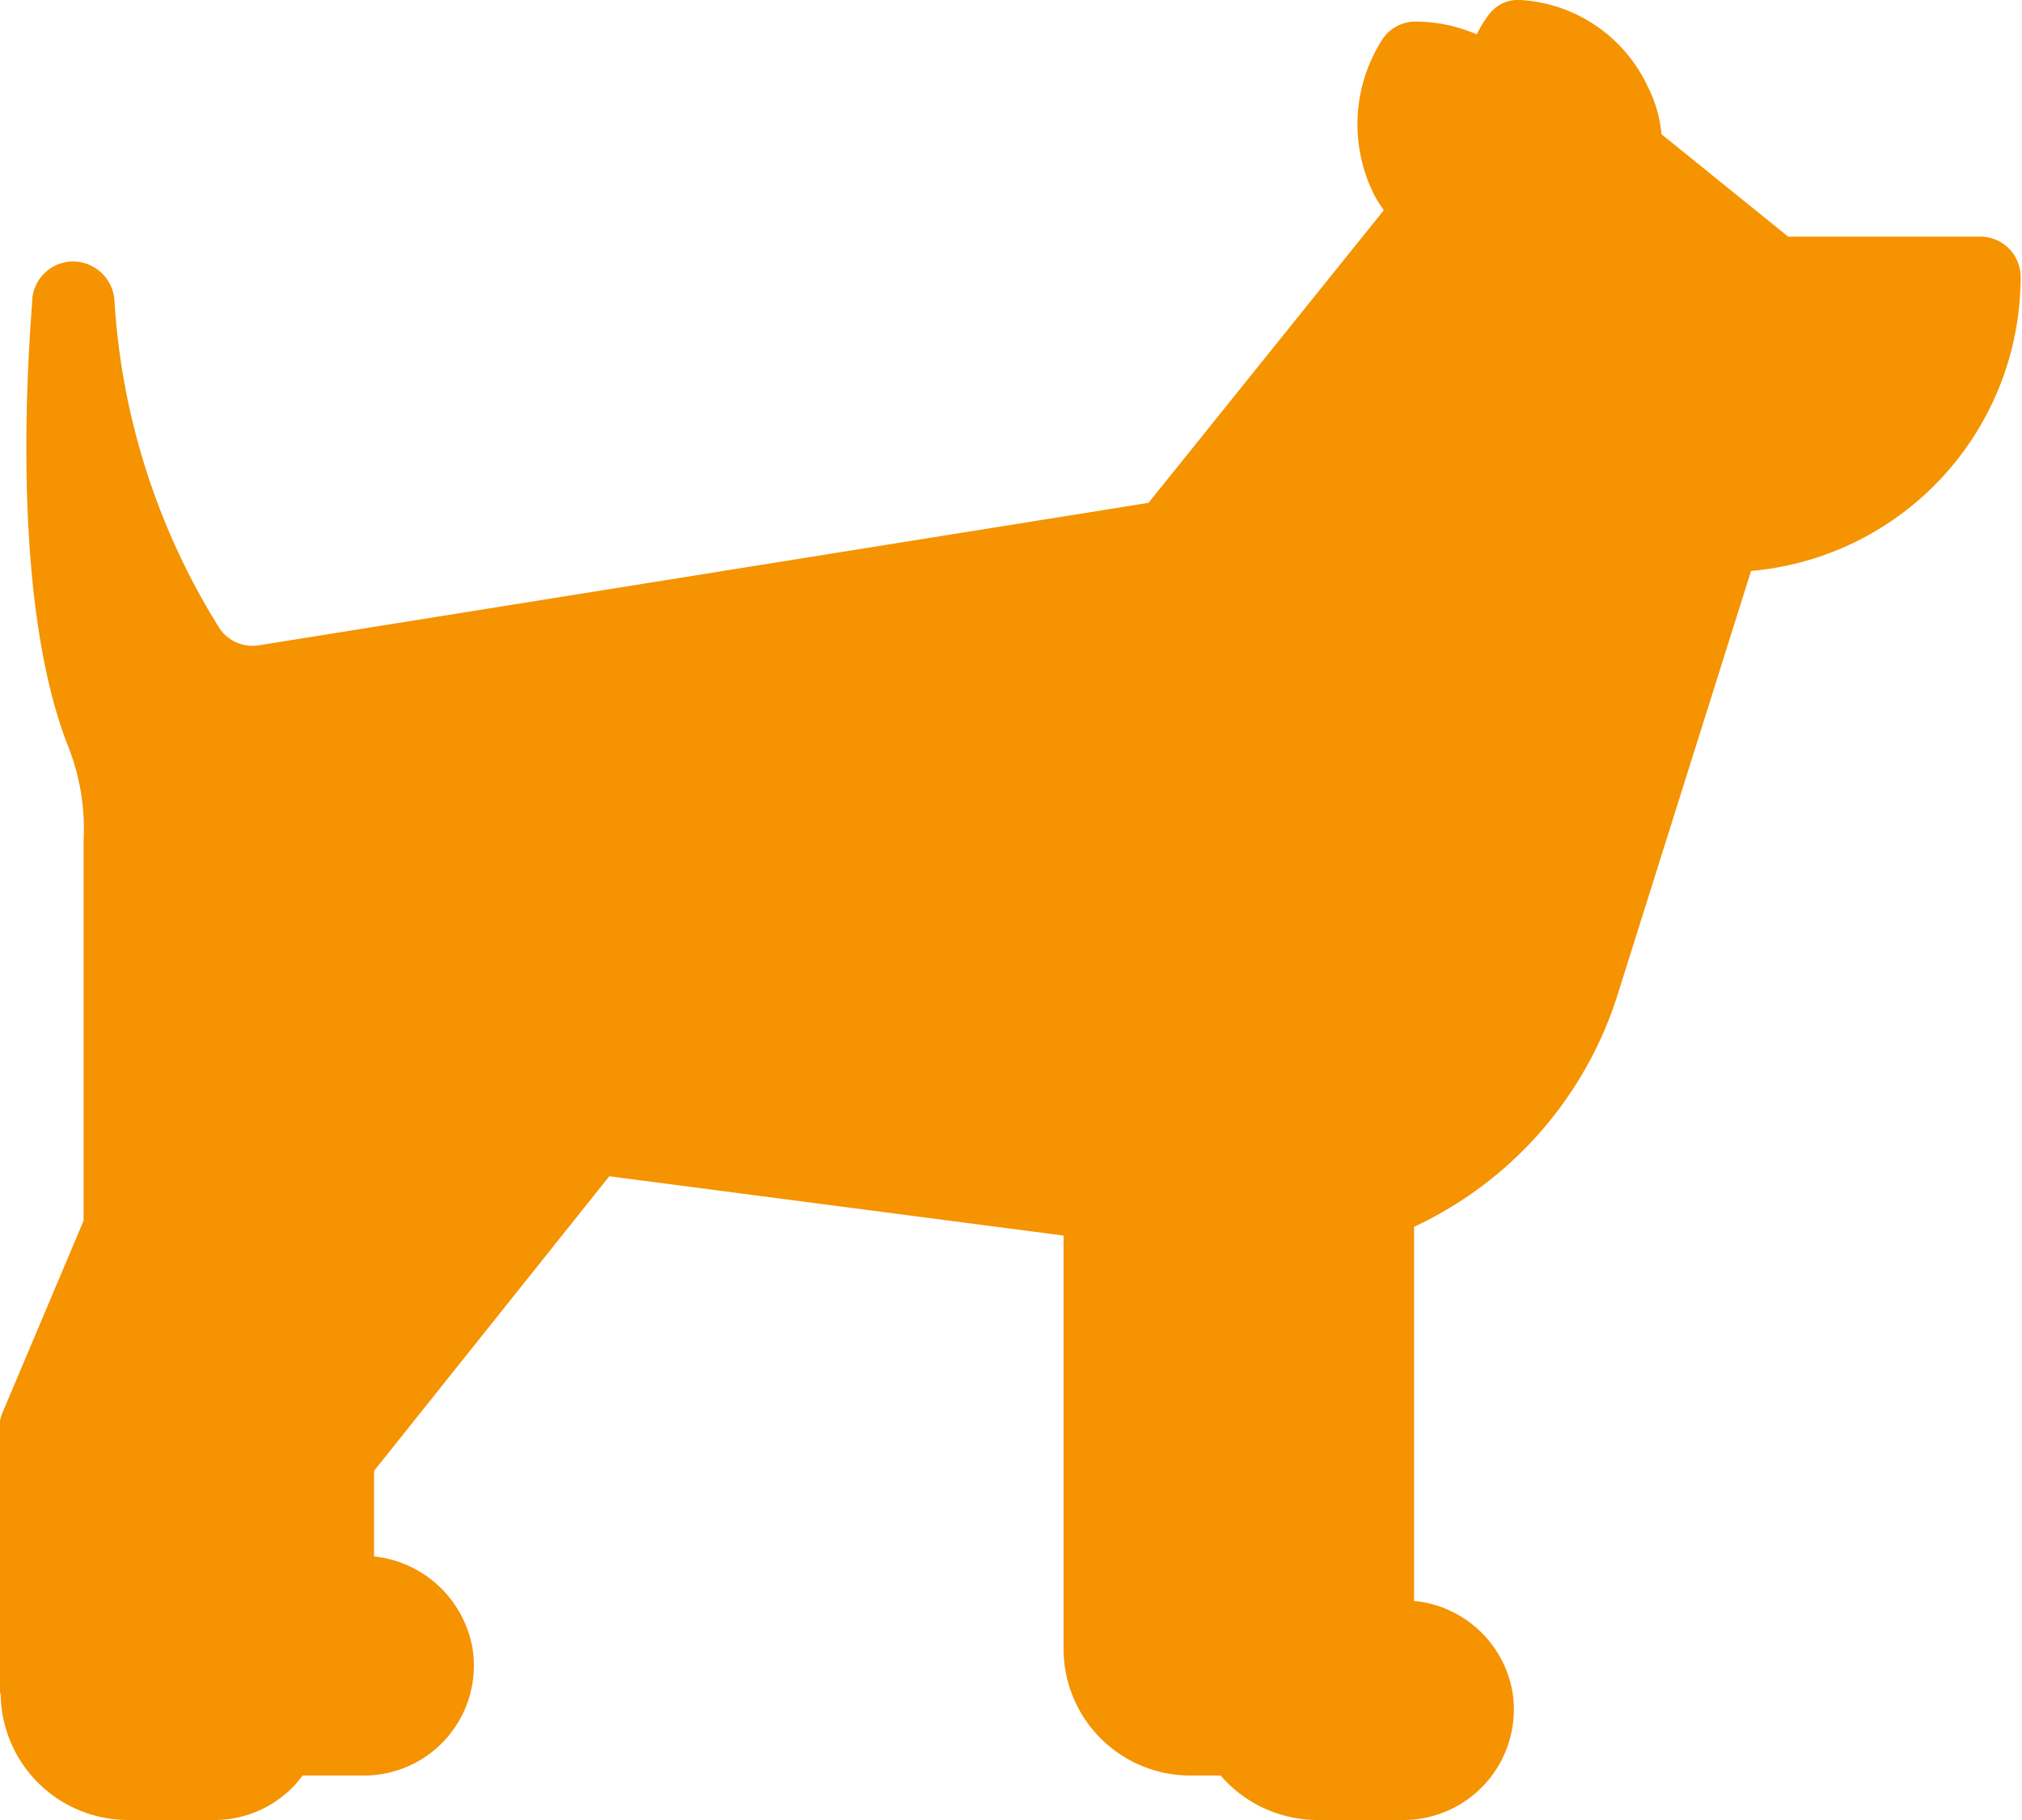 <svg id="Layer_1" data-name="Layer 1" xmlns="http://www.w3.org/2000/svg" viewBox="0 0 30 27"><defs><style>.cls-1{fill:#f59300;}</style></defs><path class="cls-1" d="M385.18,412.23h0a1.89,1.89,0,0,0,1.89,1.88h1.28a1.63,1.63,0,0,0,1.24-.57l.07-.09h.91a1.63,1.63,0,0,0,1.61-1.89,1.66,1.66,0,0,0-1.46-1.36v-1.27l3.49-4.37,6.74.88v6.14a1.88,1.88,0,0,0,1.89,1.87h.44a1.9,1.9,0,0,0,1.43.66H406a1.64,1.64,0,0,0,1.61-1.9,1.64,1.64,0,0,0-1.46-1.35v-5.55a5.69,5.69,0,0,0,3-3.38s2-6.35,2-6.35a4.38,4.38,0,0,0,4-4.36.6.6,0,0,0-.61-.6h-2.84l-1.88-1.52a1.91,1.91,0,0,0-.2-.7,2.23,2.23,0,0,0-1.89-1.29.54.54,0,0,0-.48.23,1.89,1.89,0,0,0-.17.28,2.3,2.3,0,0,0-.9-.19.59.59,0,0,0-.51.28,2.33,2.33,0,0,0-.08,2.35l.11.17-3.49,4.34-13.18,2.11a.59.59,0,0,1-.61-.26,10.33,10.33,0,0,1-1.55-4.82.62.62,0,0,0-.58-.61.61.61,0,0,0-.64.54c0,.18-.41,4.26.53,6.65a3.32,3.32,0,0,1,.23,1.41c0,.07,0,5.63,0,5.63l-1.2,2.84a.59.59,0,0,0-.05.23s0,3.91,0,3.94Z" transform="translate(-385.17 -387.11)"/></svg>